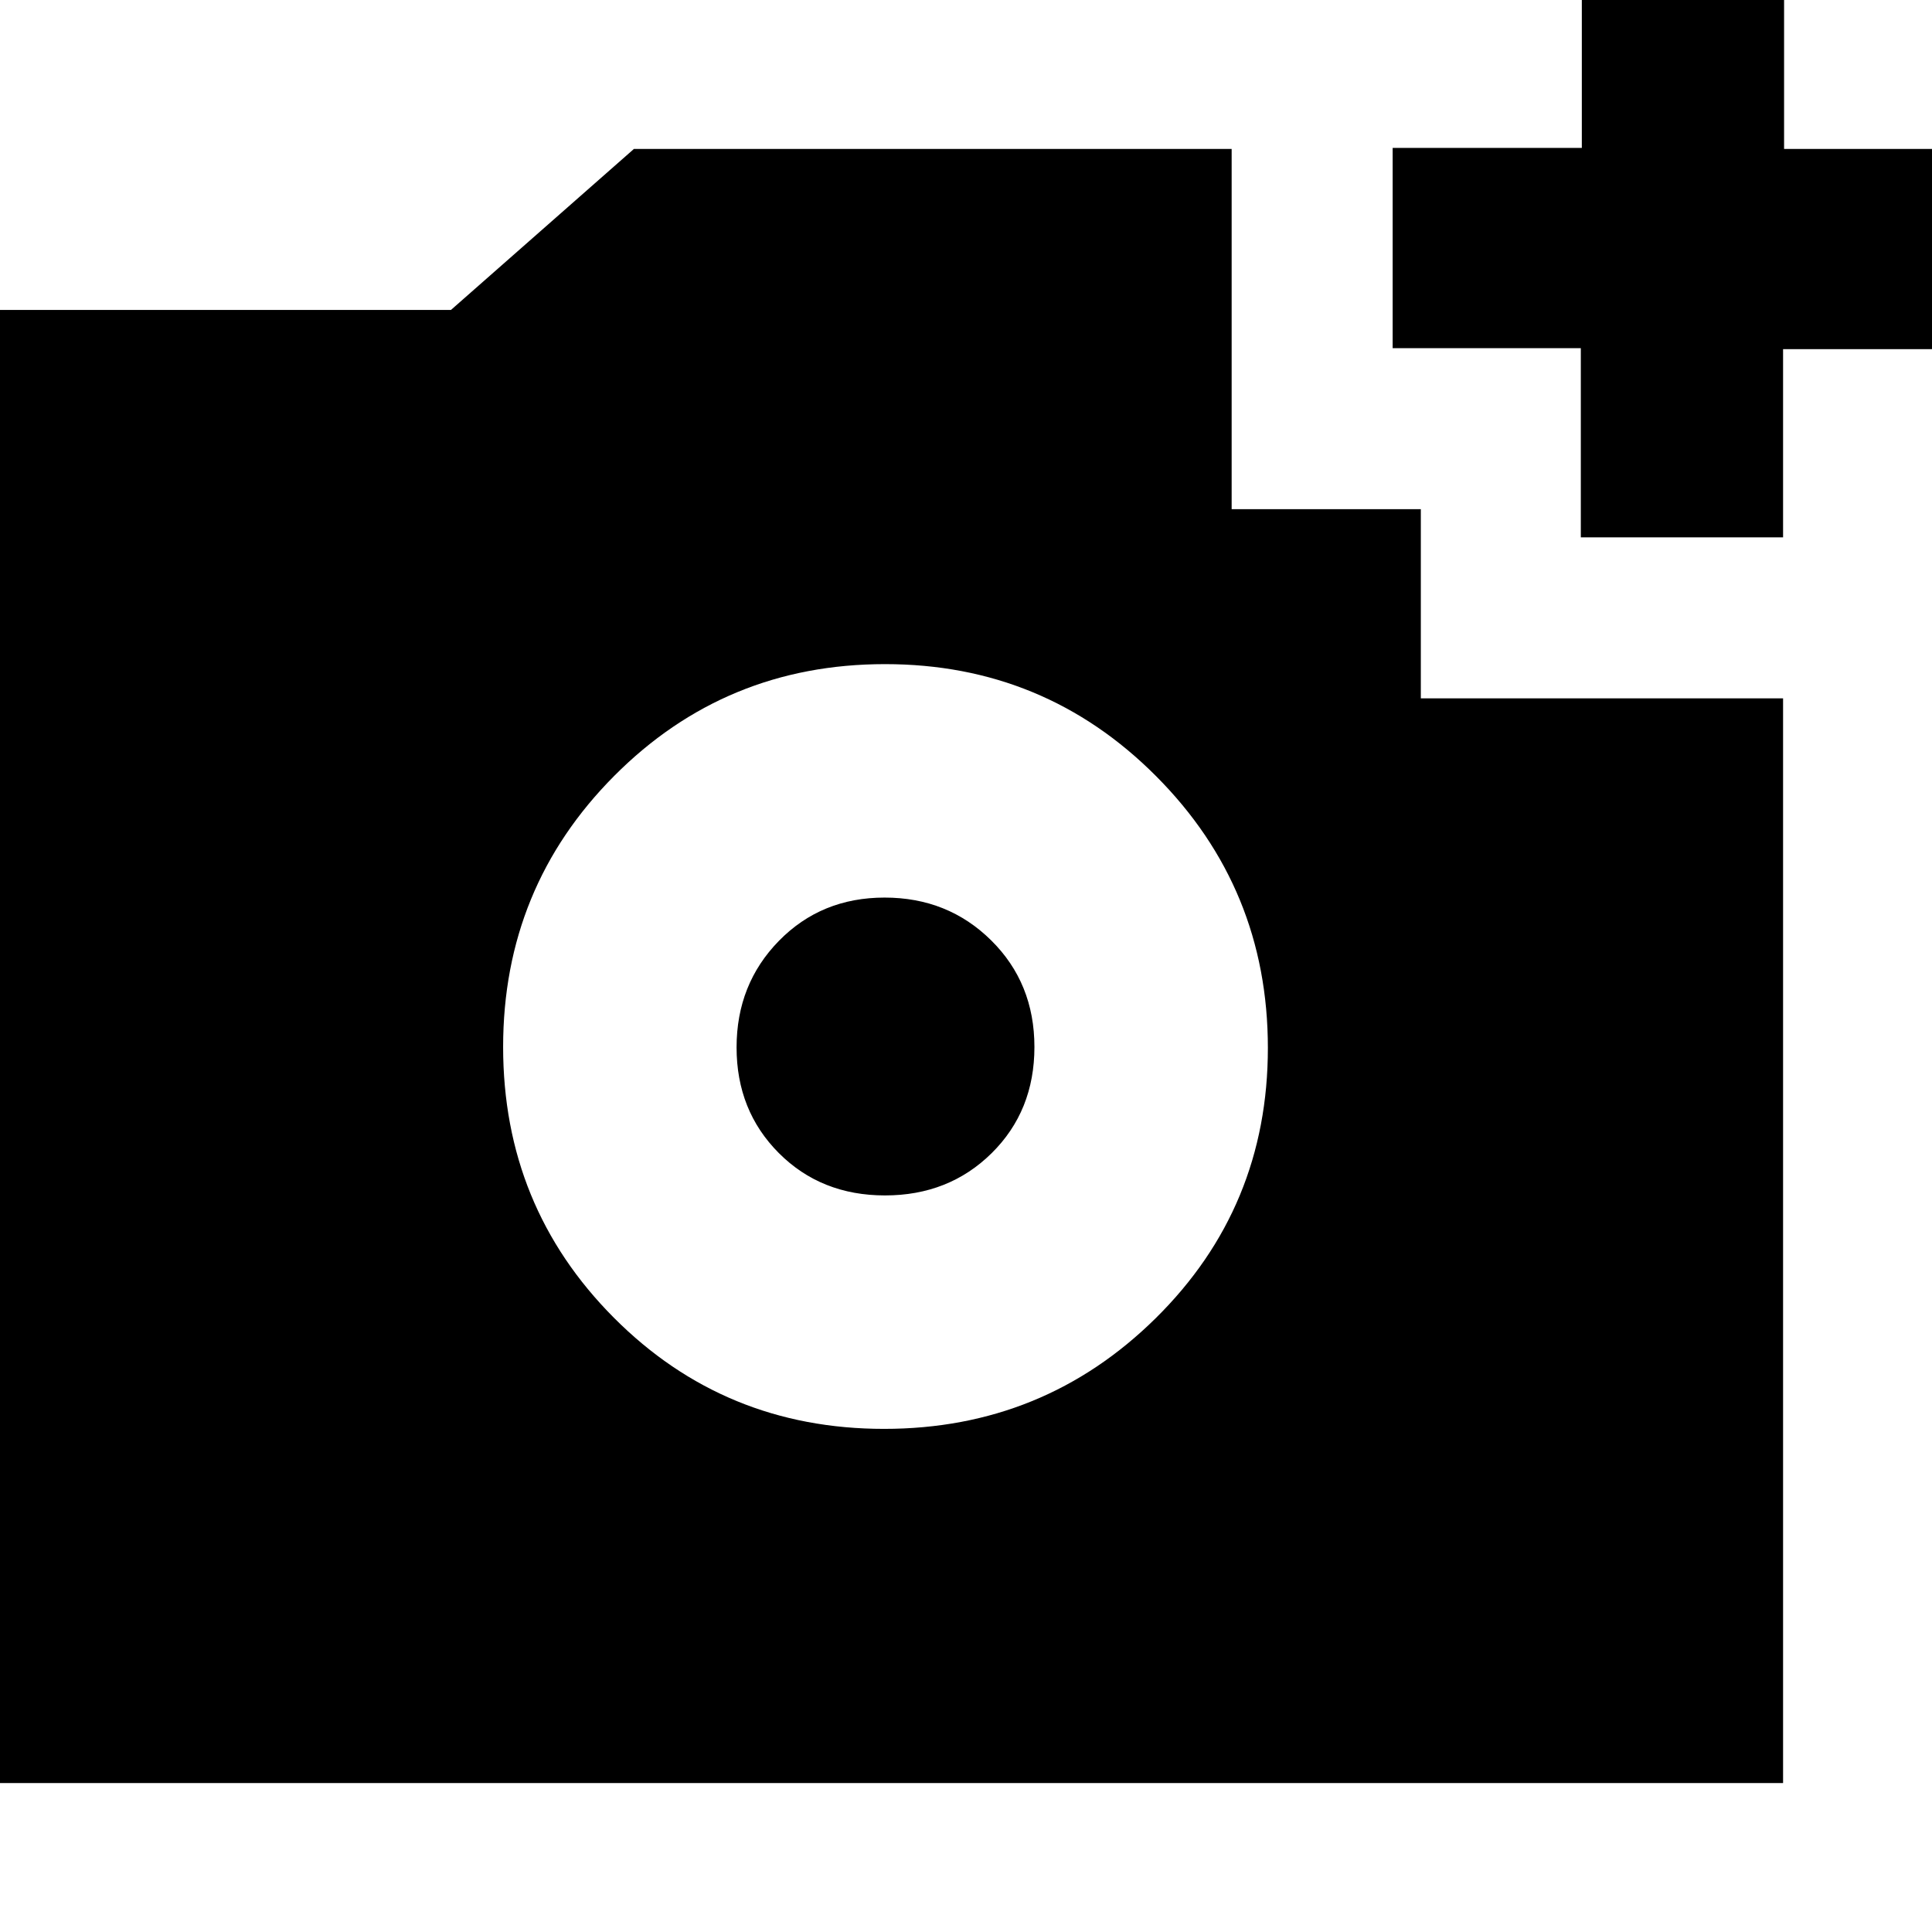 <svg xmlns="http://www.w3.org/2000/svg" height="24" viewBox="0 -960 960 960" width="24"><path d="M785.5-693v-94H692v-99.5h94V-980h100.5v94H979v99.5h-93v93.5H785.5ZM439.29-250q79.27 0 134.99-55.01Q630-360.03 630-439.29q0-79.27-55.49-134.99Q519.03-630 439.76-630q-79.26 0-134.51 55.49Q250-519.03 250-439.76q0 79.26 55.01 134.51Q360.03-250 439.29-250Zm.46-116Q408-366 387-387.05t-21-52.5q0-31.45 21.05-52.95 21.05-21.5 52.5-21.5t52.95 21.25q21.5 21.26 21.5 53Q514-408 492.75-387q-21.26 21-53 21ZM-6-74v-732h230.09L315-886h297v179h94v94h180v539H-6Z"/></svg>